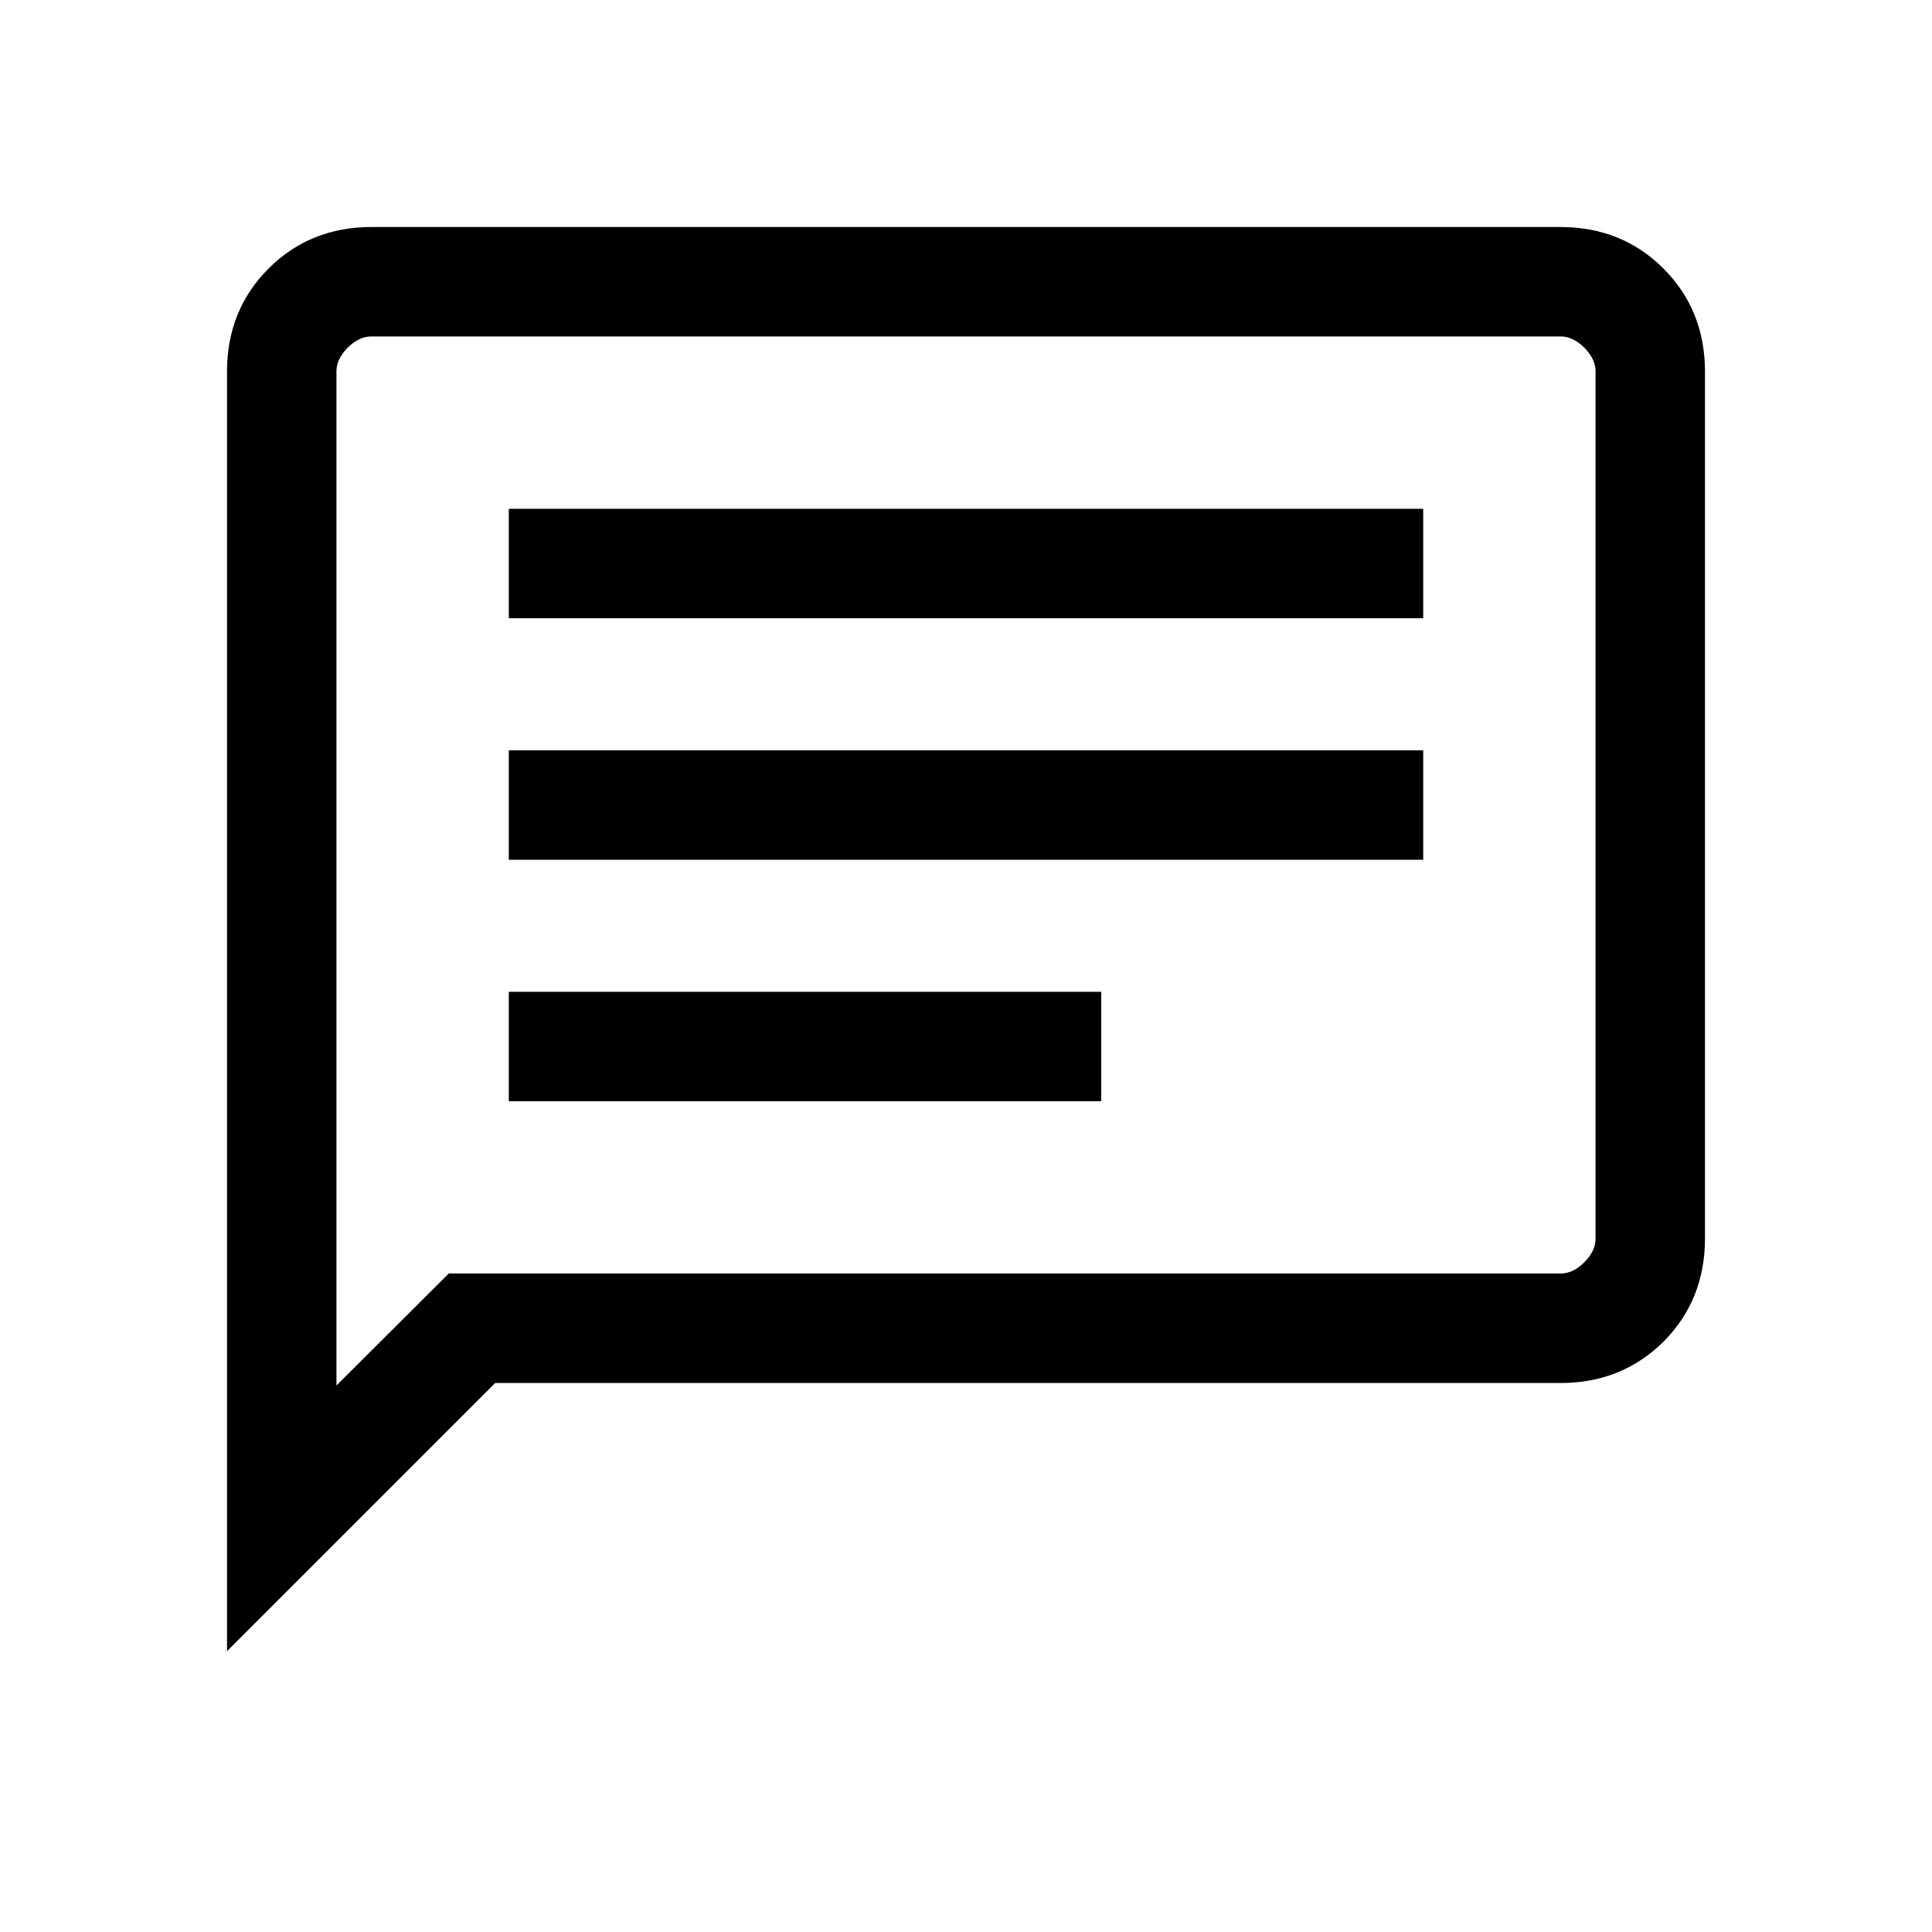 <svg width="20" height="20" viewBox="0 0 20 20" fill="none" xmlns="http://www.w3.org/2000/svg">
<path d="M5.417 11.25H11.25V10.417H5.417V11.25ZM5.417 8.75H14.583V7.917H5.417V8.75ZM5.417 6.25H14.583V5.417H5.417V6.25ZM2.5 16.731V3.846C2.5 3.462 2.629 3.143 2.886 2.886C3.143 2.629 3.462 2.5 3.846 2.5H16.154C16.538 2.5 16.858 2.629 17.114 2.886C17.371 3.143 17.5 3.462 17.5 3.846V12.821C17.5 13.204 17.372 13.524 17.115 13.782C16.858 14.038 16.538 14.167 16.154 14.167H5.064L2.5 16.731ZM4.708 13.333H16.154C16.282 13.333 16.399 13.28 16.507 13.173C16.613 13.066 16.667 12.949 16.667 12.821V3.846C16.667 3.718 16.613 3.601 16.507 3.493C16.399 3.387 16.282 3.333 16.154 3.333H3.846C3.718 3.333 3.601 3.387 3.493 3.493C3.387 3.601 3.333 3.718 3.333 3.846V14.704L4.708 13.333Z" fill="black"/>
<path d="M3.333 13.333V3.333M5.417 11.25H11.25V10.417H5.417V11.25ZM5.417 8.75H14.583V7.917H5.417V8.75ZM5.417 6.25H14.583V5.417H5.417V6.25ZM2.5 16.731V3.846C2.5 3.462 2.629 3.143 2.886 2.886C3.143 2.629 3.462 2.5 3.846 2.5H16.154C16.538 2.5 16.858 2.629 17.114 2.886C17.371 3.143 17.5 3.462 17.5 3.846V12.821C17.5 13.204 17.372 13.524 17.115 13.782C16.858 14.038 16.538 14.167 16.154 14.167H5.064L2.5 16.731ZM4.708 13.333H16.154C16.282 13.333 16.399 13.28 16.507 13.173C16.613 13.066 16.667 12.949 16.667 12.821V3.846C16.667 3.718 16.613 3.601 16.507 3.493C16.399 3.387 16.282 3.333 16.154 3.333H3.846C3.718 3.333 3.601 3.387 3.493 3.493C3.387 3.601 3.333 3.718 3.333 3.846V14.704L4.708 13.333Z" stroke="black" stroke-width="0.3"/>
</svg>
